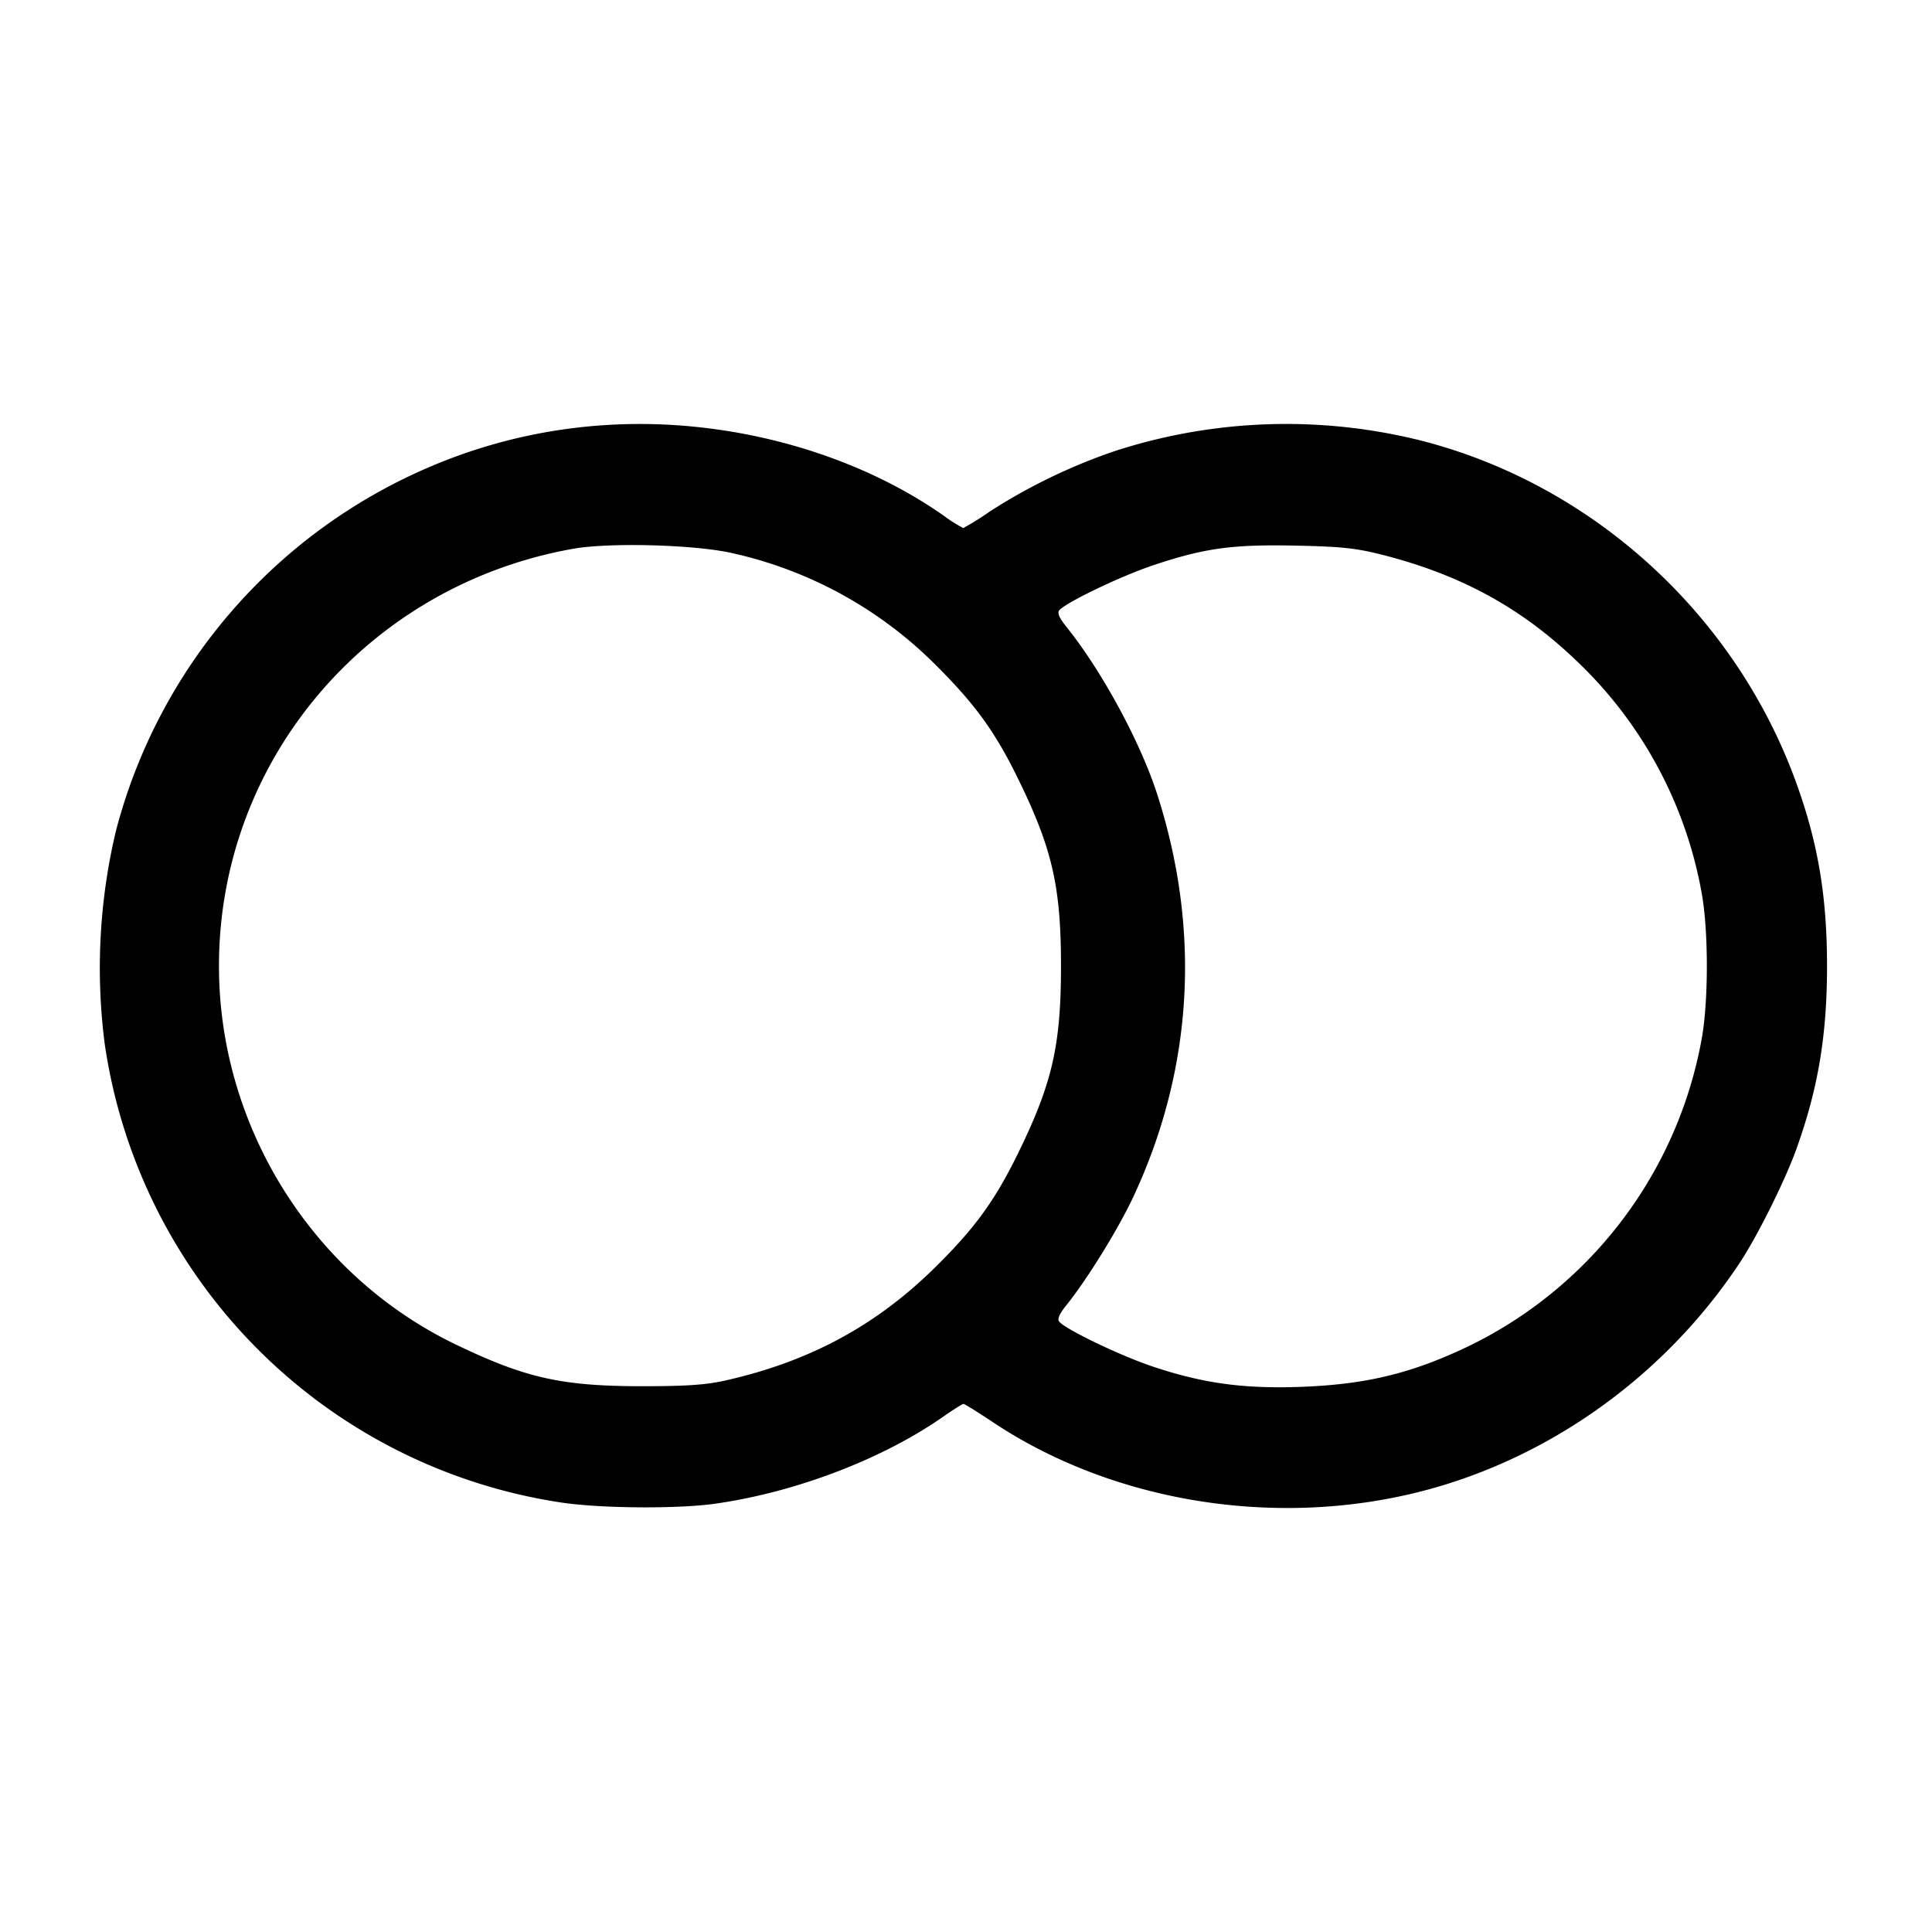 <svg width="24" height="24" fill="none" xmlns="http://www.w3.org/2000/svg"><path d="M7.5 5.282a6.595 6.595 0 0 0-2.213.54 6.776 6.776 0 0 0-3.847 4.5 7.358 7.358 0 0 0-.139 2.647A6.745 6.745 0 0 0 6.94 18.66c.48.078 1.461.087 1.94.02 1.001-.141 2.086-.555 2.842-1.085.122-.085.233-.155.247-.155.014 0 .173.099.353.219 1.499 1.003 3.525 1.332 5.338.866 1.591-.409 3.025-1.438 3.951-2.837.218-.329.56-1.014.702-1.408.272-.754.383-1.417.383-2.28 0-.864-.112-1.53-.384-2.28-.755-2.084-2.523-3.698-4.652-4.245a6.899 6.899 0 0 0-3.82.131 7.134 7.134 0 0 0-1.534.741 3.66 3.66 0 0 1-.34.213 1.83 1.83 0 0 1-.244-.155C10.572 5.599 8.994 5.18 7.5 5.282m1.6 1.59a5.143 5.143 0 0 1 2.52 1.385c.487.484.737.826 1.02 1.403.431.877.54 1.35.54 2.34 0 .99-.109 1.463-.54 2.34-.286.582-.535.923-1.028 1.408-.731.72-1.555 1.164-2.592 1.399-.245.056-.489.073-1.04.073-1.003 0-1.452-.101-2.322-.52-1.782-.859-2.938-2.709-2.938-4.7 0-2.556 1.844-4.729 4.4-5.183.456-.081 1.524-.051 1.98.055m8.08.022c.964.247 1.705.65 2.384 1.296a5.249 5.249 0 0 1 1.576 2.91c.084.47.084 1.33 0 1.8a5.288 5.288 0 0 1-2.86 3.805c-.722.351-1.296.493-2.123.523-.706.026-1.214-.044-1.833-.251-.403-.134-1.085-.462-1.166-.559-.026-.032.002-.096.087-.202.256-.317.645-.946.832-1.345.743-1.588.845-3.311.296-5.011-.21-.649-.692-1.536-1.128-2.076-.085-.106-.113-.17-.087-.202.081-.097.764-.425 1.167-.56.638-.213.984-.261 1.775-.244.567.012.746.031 1.08.116" fill-rule="evenodd" fill="#000"/></svg>